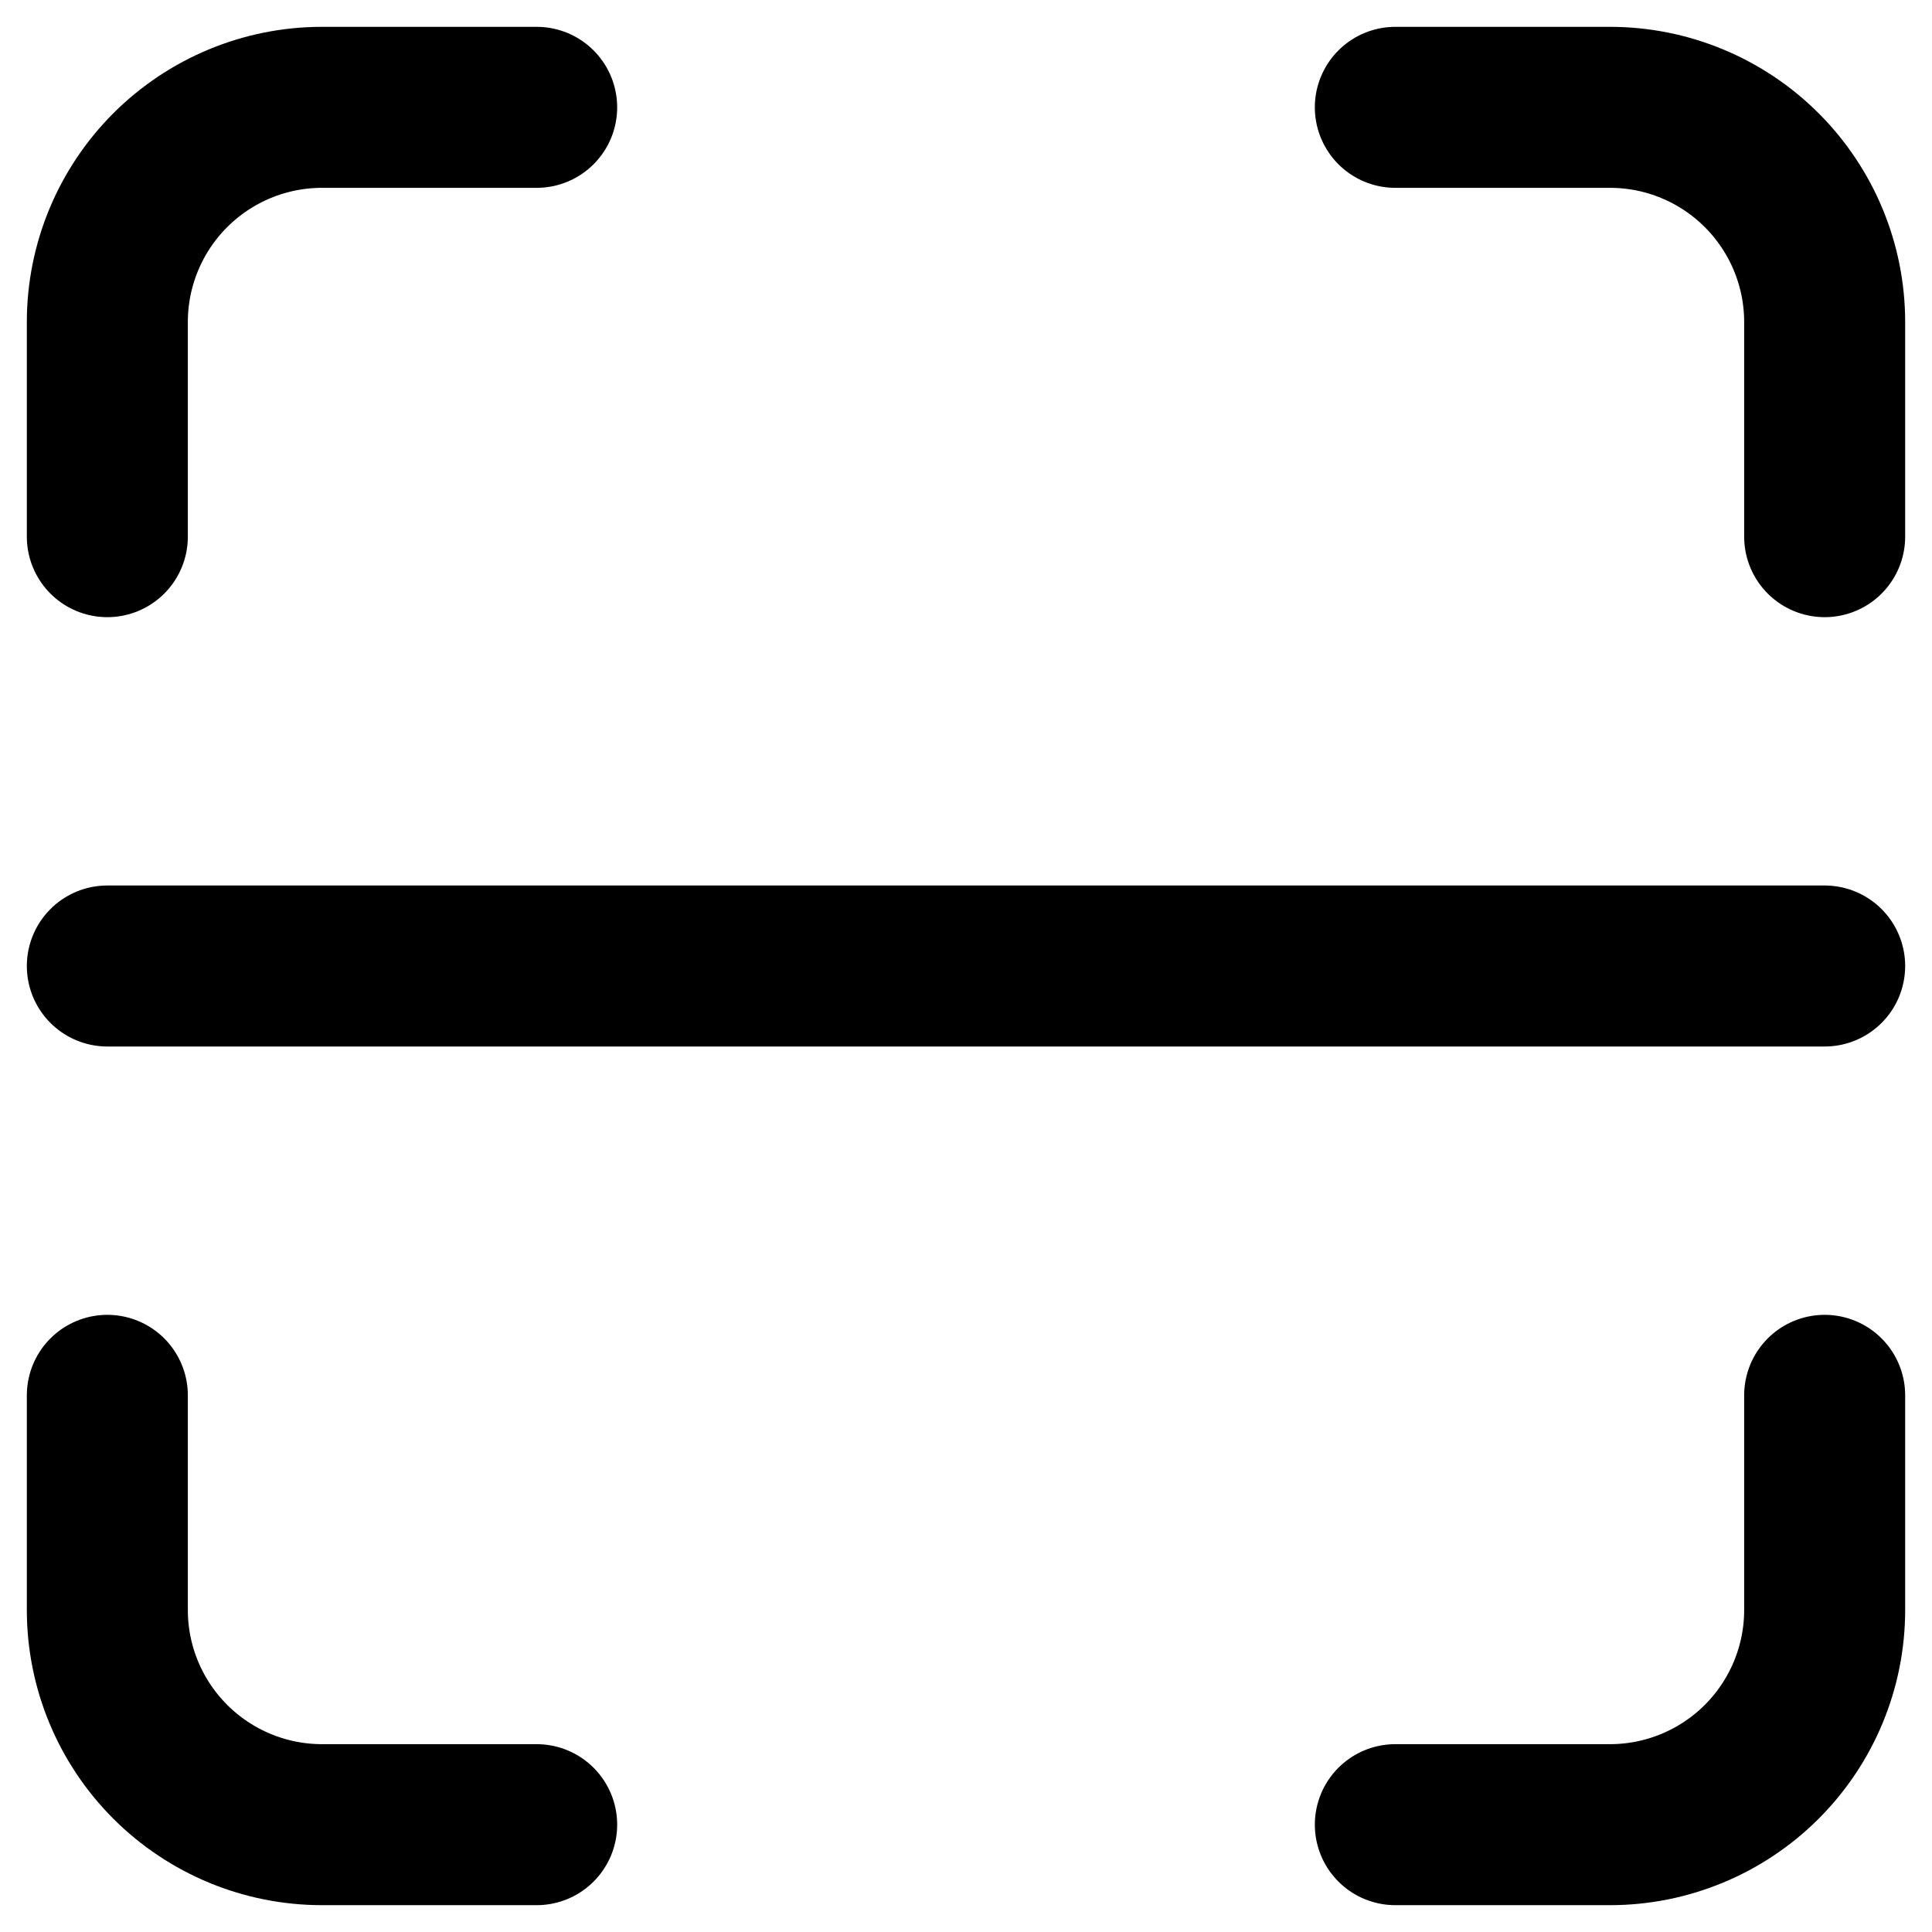 <svg width="18" height="18" viewBox="0 0 18 18" fill="none" xmlns="http://www.w3.org/2000/svg">
<path d="M17 9H1M13 1H15C15.53 1 16.039 1.211 16.414 1.586C16.789 1.961 17 2.47 17 3V5M5 17H3C2.47 17 1.961 16.789 1.586 16.414C1.211 16.039 1 15.53 1 15V13M17 13V15C17 15.53 16.789 16.039 16.414 16.414C16.039 16.789 15.53 17 15 17H13M1 5V3C1 2.47 1.211 1.961 1.586 1.586C1.961 1.211 2.47 1 3 1H5" stroke="black" stroke-width="1.5" stroke-linecap="round" stroke-linejoin="round"/>
</svg>
